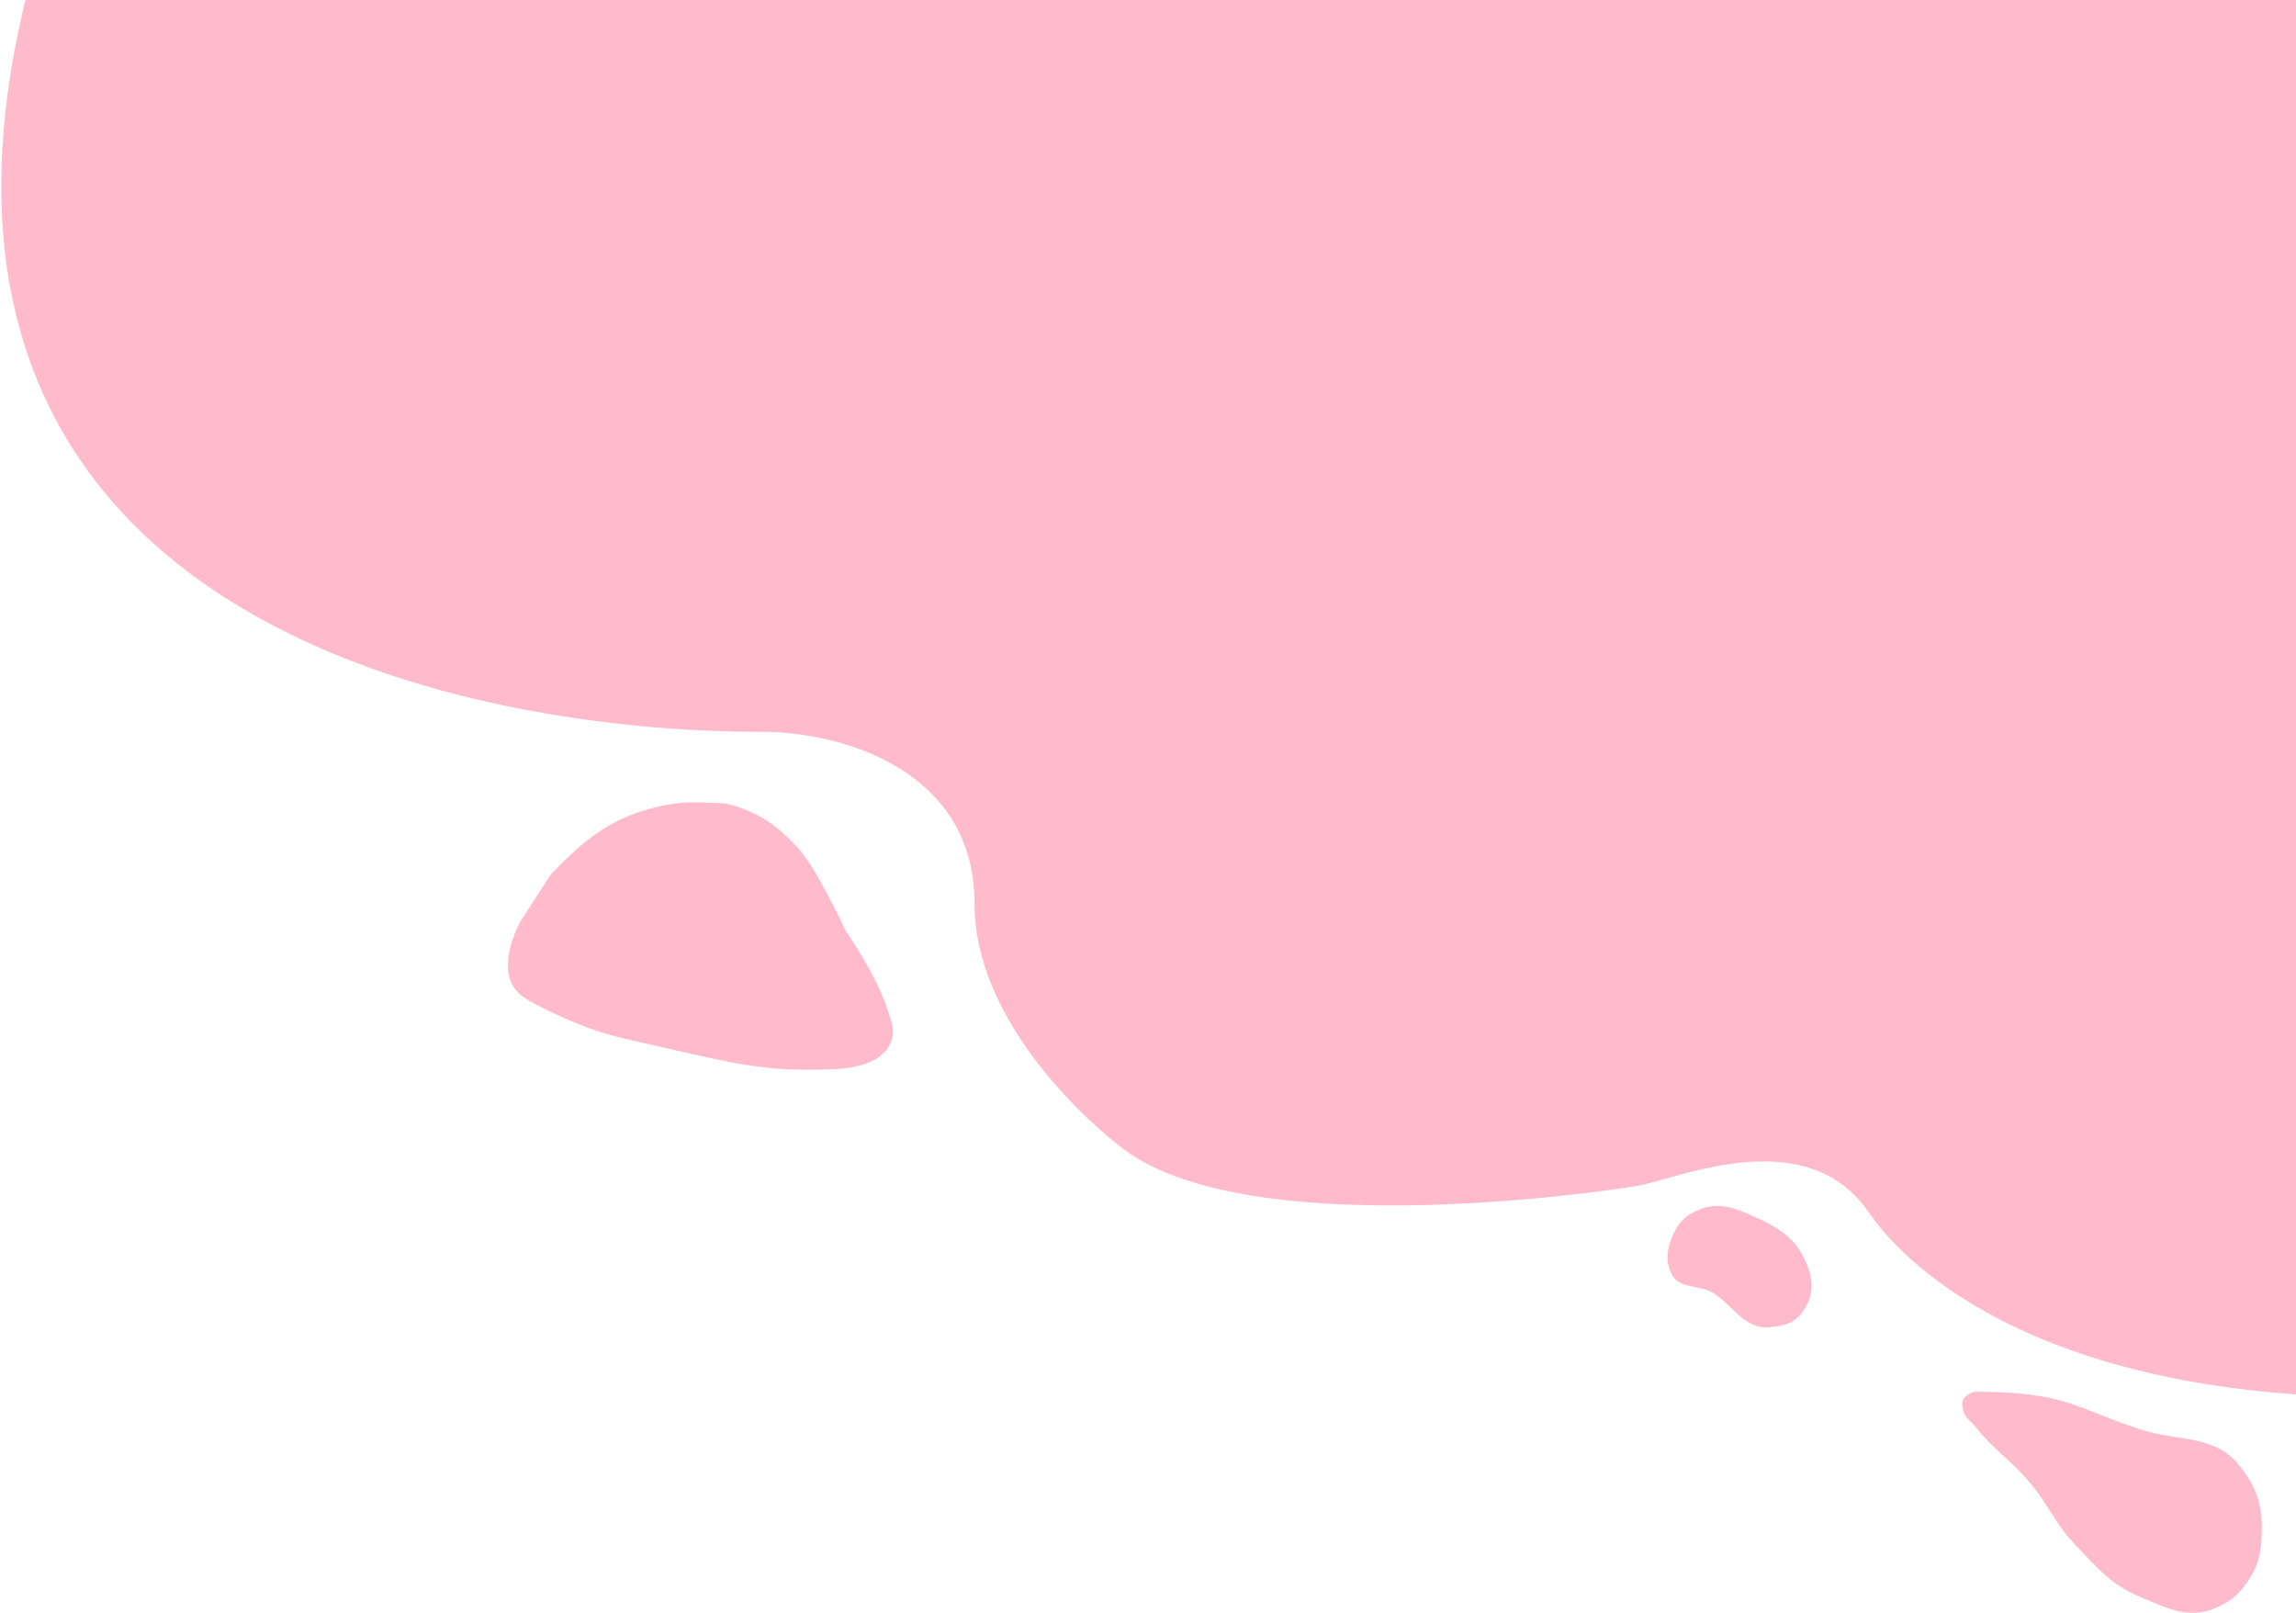 <svg width="877" height="616" viewBox="0 0 877 616" fill="none" xmlns="http://www.w3.org/2000/svg">
<path d="M291.226 279C170.233 279 -46.267 232 10.226 0H876.726V532C751.733 523 716.233 465.5 713.733 462C689.186 427.634 640.233 450 624.733 452.5C609.233 455 474.734 474.5 428.234 437.5C428.234 437.5 372.734 396 372.734 345C372.734 294 322.233 279 291.226 279Z" fill="#FFBACB" stroke="#FFBACB"/>
<path d="M210.759 334.28C222.855 321.773 232.864 312.949 250.99 308.669C260.872 306.336 264.882 306.807 276.956 307.327C289.851 310.383 296.421 315.834 303.824 323.462C311.228 331.09 322.505 355.54 322.505 355.54C322.505 355.54 333.796 371.808 338.009 384.278C340.17 390.675 342.046 394.584 338.809 399.757C335.896 404.414 329.184 407.264 319.197 407.78C293.232 409.123 279.63 405.463 255.713 400.047C236.025 395.47 228.414 394.949 205.798 383.602C197.574 379.475 197 377.266 196 375.5C195 373.734 192 366.5 199 352.5L210.759 334.28Z" fill="#FFBACB" stroke="#FFBACB"/>
<path d="M687.702 478.902C691.348 485.47 693.123 492.228 689.384 498.743C685.982 504.67 682.472 505.753 675.667 506.382C666.704 507.211 662.244 498.148 654.629 493.348C649.738 490.264 641.609 491.717 639.057 486.528C636.704 481.742 637.092 477.839 639.034 472.871C641.172 467.4 644.195 464.334 649.688 462.254C656.958 459.501 662.636 461.92 669.756 465.038C676.877 468.157 683.929 472.105 687.702 478.902Z" fill="#FFBACB" stroke="#FFBACB"/>
<path d="M817.898 546.5C793.833 538.866 789.514 532.001 754.898 532C752.398 532 750.398 534.5 750.398 534.5C749.707 535.901 750.056 536.976 750.398 538.5C751.039 541.358 753.079 542.204 754.898 544.5C762.014 553.484 767.973 556.769 775.398 565.5C783.089 574.544 785.183 581.428 793.398 590C801.859 598.829 806.608 604.802 817.898 609.5C828.274 613.818 836.104 618.012 846.398 613.5C852.353 610.89 855.431 608.002 858.898 602.5C862.559 596.69 863.177 592.364 863.398 585.5C863.728 575.255 861.691 568.592 855.398 560.5C845.801 548.161 832.798 551.227 817.898 546.5Z" fill="#FFBACB" stroke="#FFBACB"/>
</svg>
